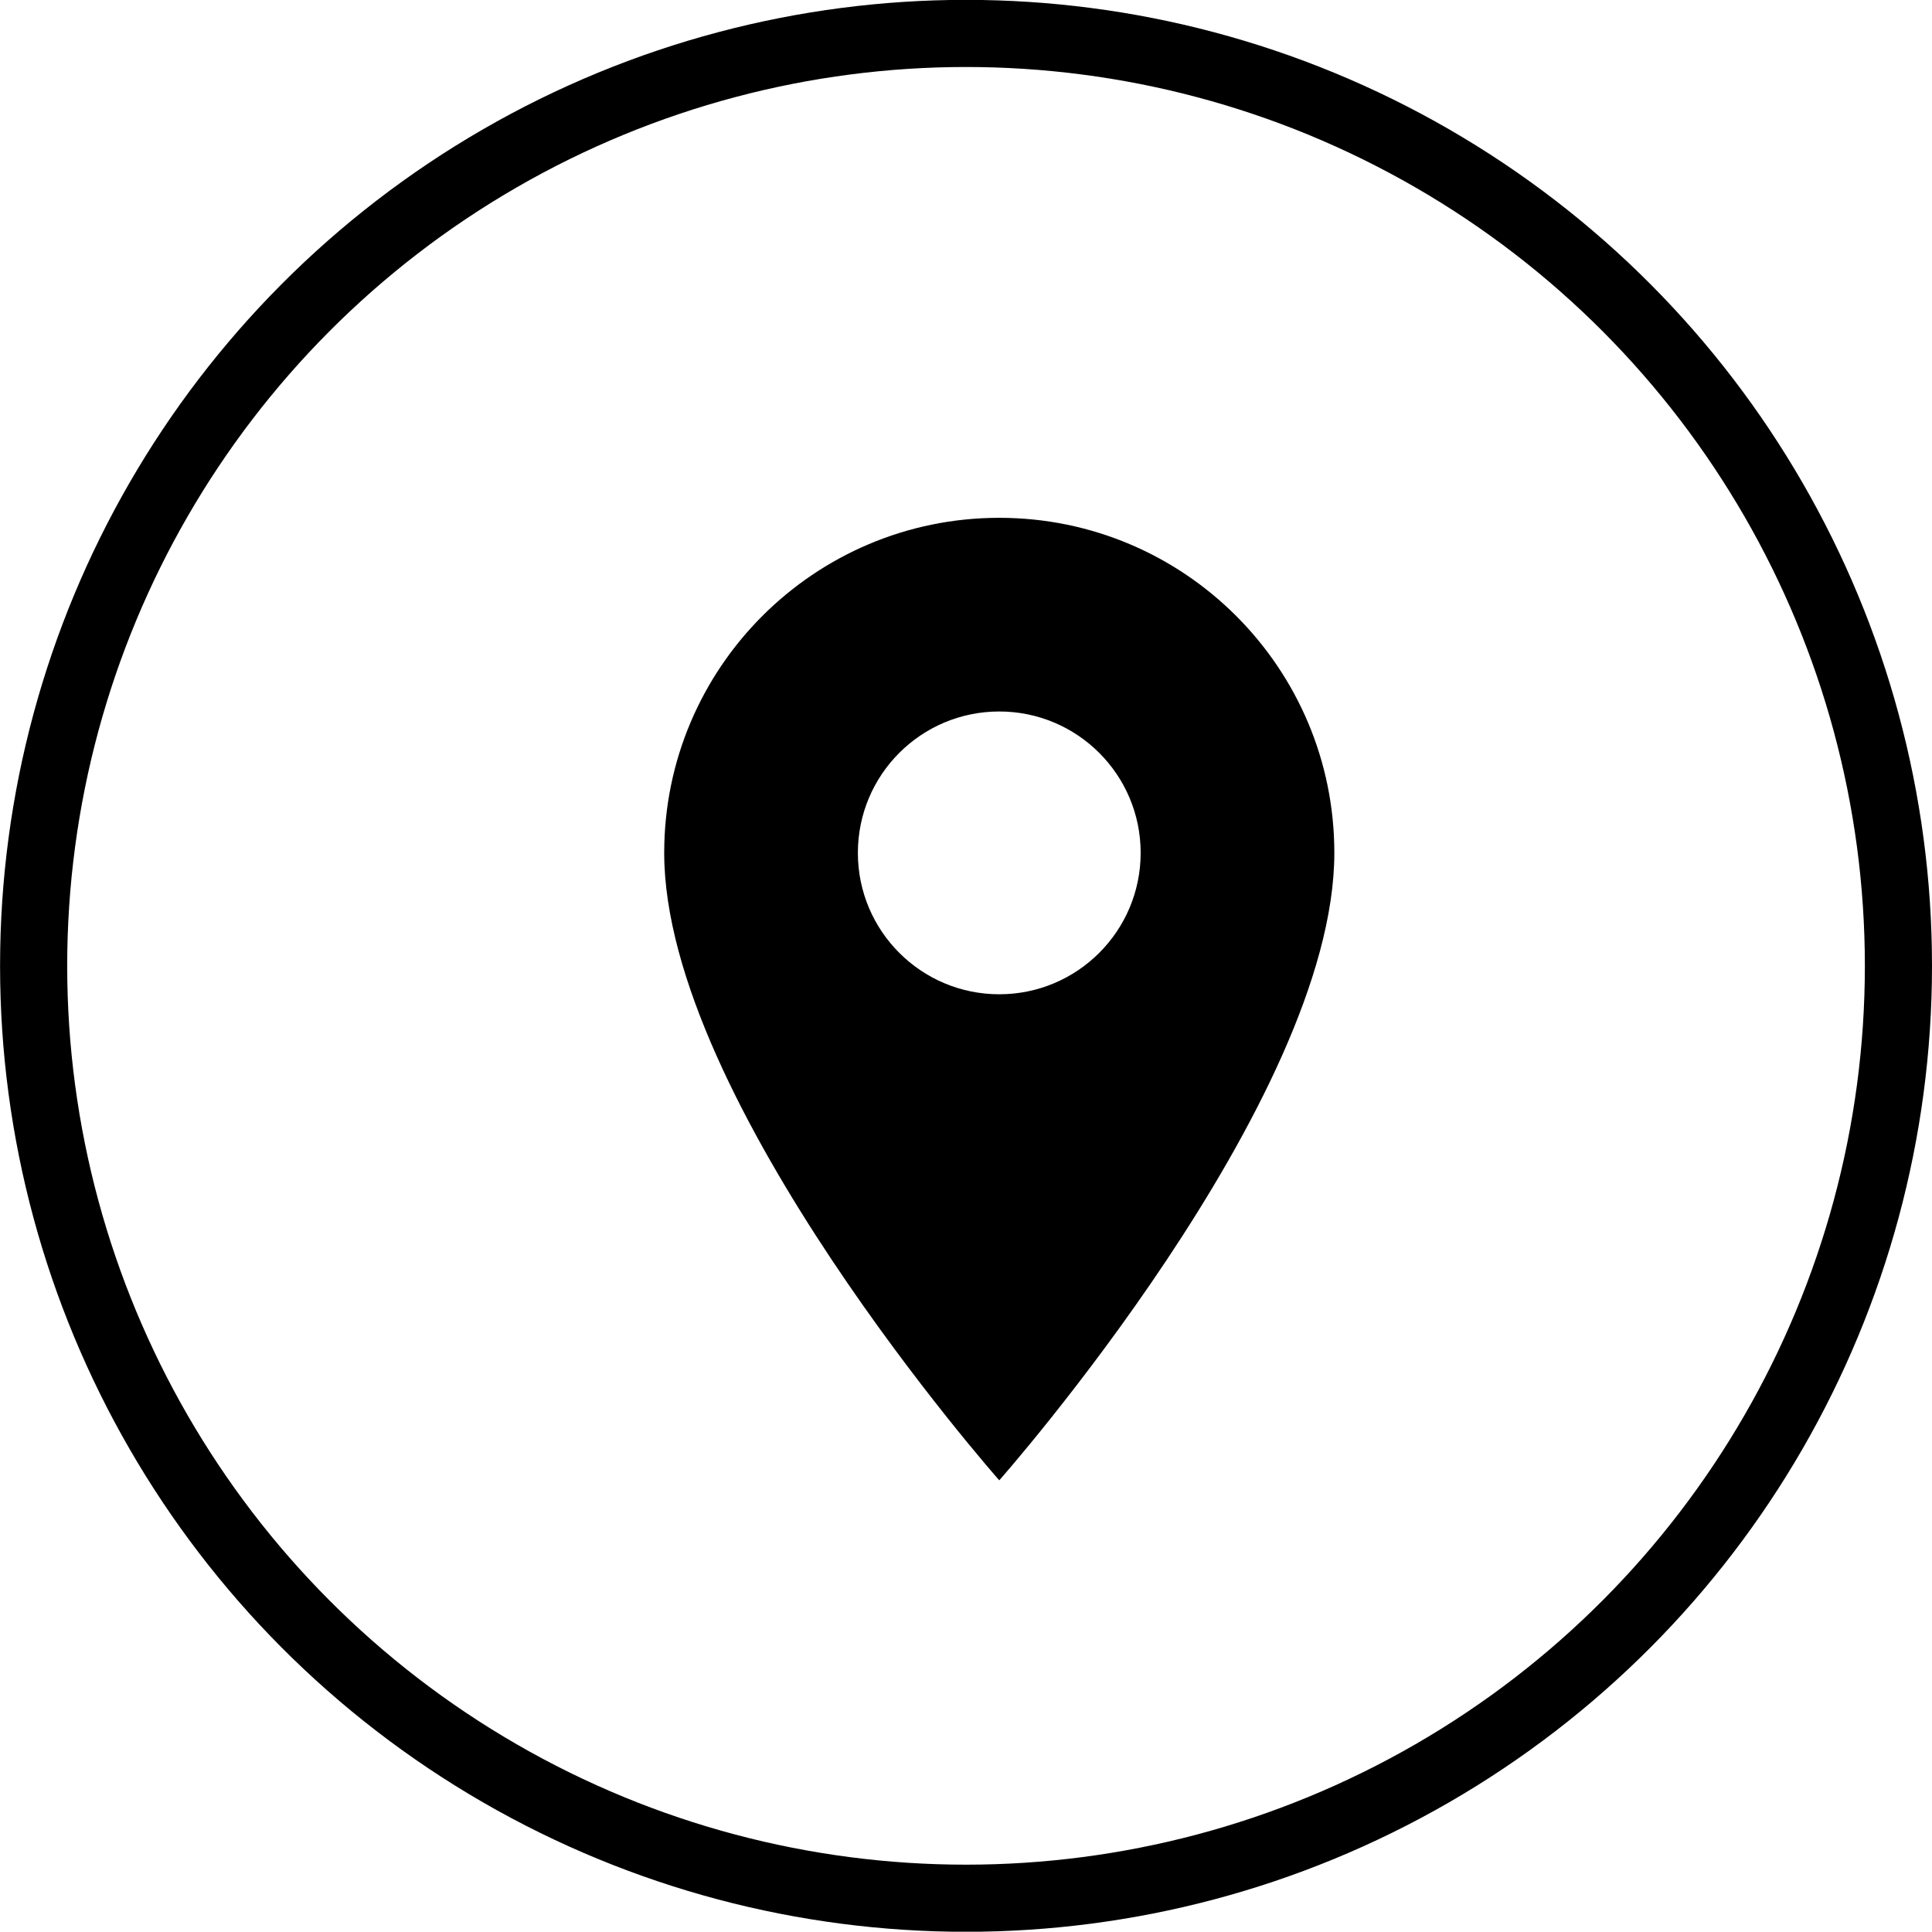 <?xml version="1.0" encoding="utf-8"?>
<!-- Generator: Adobe Illustrator 16.0.0, SVG Export Plug-In . SVG Version: 6.00 Build 0)  -->
<!DOCTYPE svg PUBLIC "-//W3C//DTD SVG 1.1//EN" "http://www.w3.org/Graphics/SVG/1.1/DTD/svg11.dtd">
<svg version="1.1" id="Слой_1" xmlns="http://www.w3.org/2000/svg" xmlns:xlink="http://www.w3.org/1999/xlink" x="0px" y="0px"
	 width="29.009px" height="29.004px" viewBox="240.996 240.998 29.009 29.004"
	 enable-background="new 240.996 240.998 29.009 29.004" xml:space="preserve">
<path d="M256,248.773c-2.778,0-5.031,2.253-5.031,5.031c0,3.731,5.031,9.421,5.031,9.421s5.031-5.69,5.031-9.421
	C261.031,251.026,258.779,248.773,256,248.773z M256,255.927c-1.172,0-2.123-0.95-2.123-2.123s0.95-2.123,2.123-2.123
	c1.172,0,2.123,0.95,2.123,2.123S257.172,255.927,256,255.927z"/>
<circle fill="none" stroke="#000000" stroke-width="1.008" stroke-miterlimit="10" cx="255.501" cy="255.5" r="14"/>
</svg>
